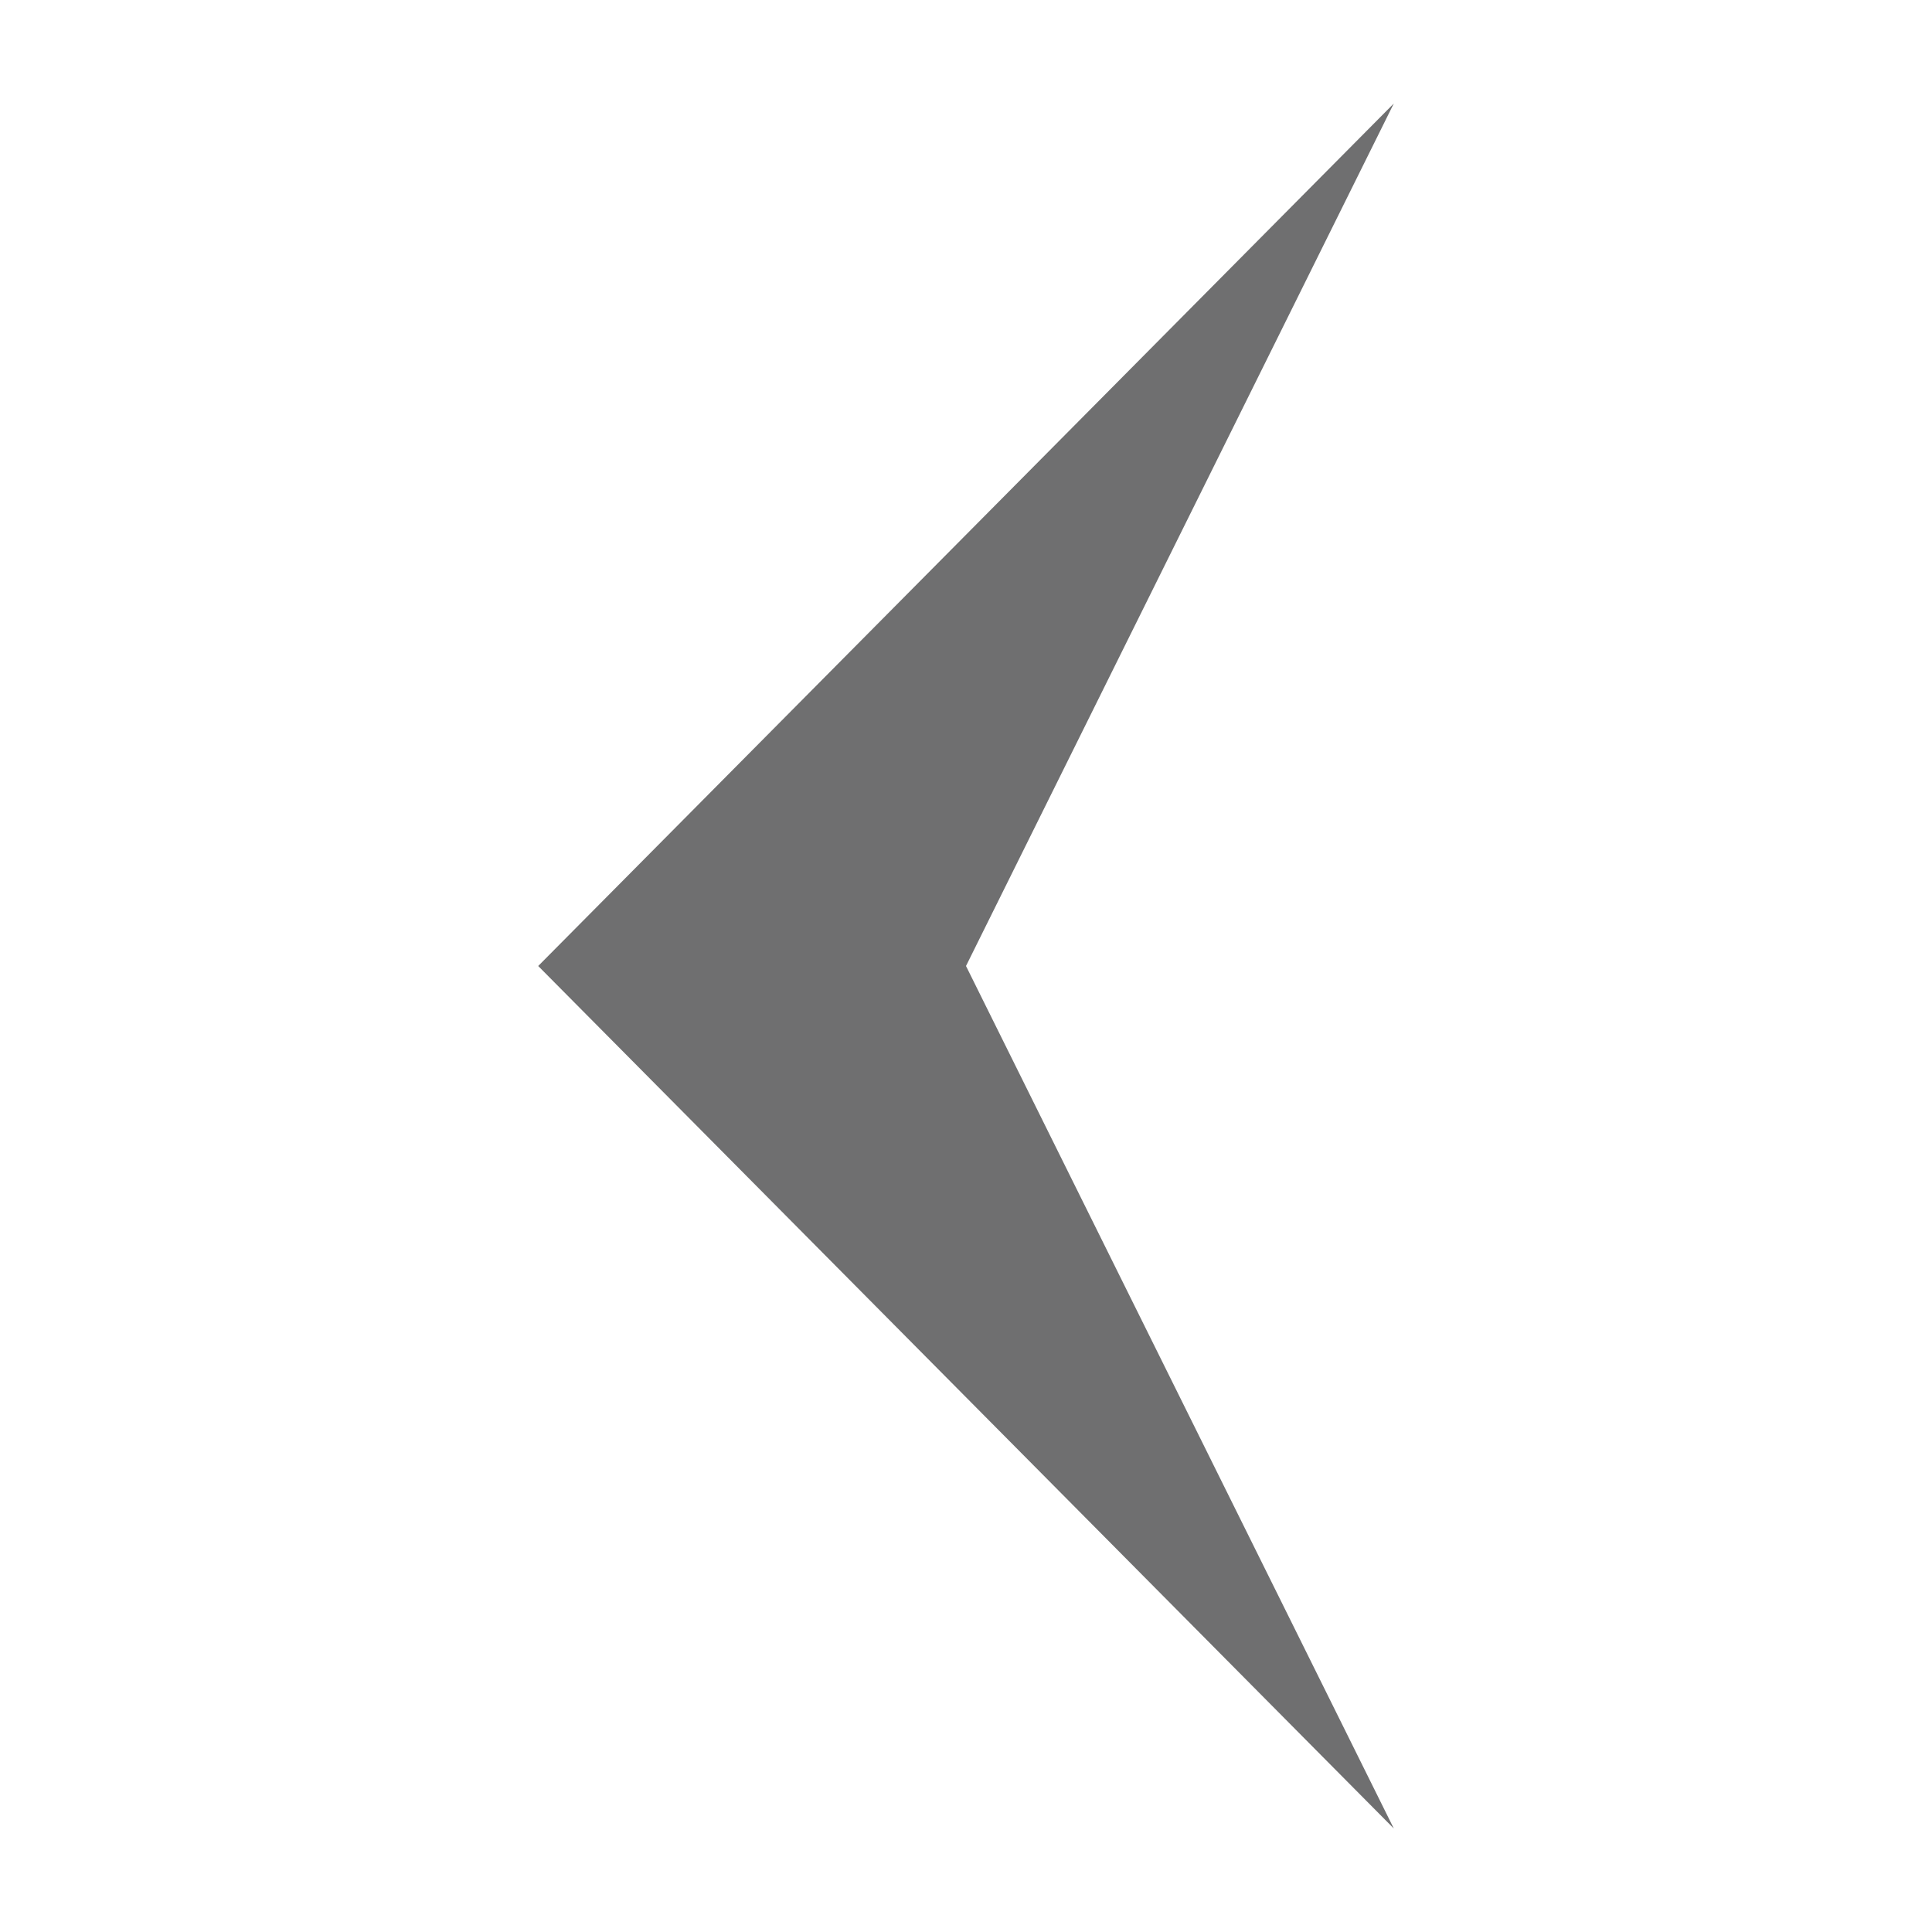 <?xml version="1.0" encoding="utf-8"?>
<!-- Generator: Adobe Illustrator 18.1.1, SVG Export Plug-In . SVG Version: 6.00 Build 0)  -->
<!DOCTYPE svg PUBLIC "-//W3C//DTD SVG 1.1//EN" "http://www.w3.org/Graphics/SVG/1.1/DTD/svg11.dtd">
<svg version="1.1" id="Layer_1" xmlns="http://www.w3.org/2000/svg" xmlns:xlink="http://www.w3.org/1999/xlink" x="0px" y="0px"
	 width="28px" height="28px" viewBox="-62.5 51 28 28" enable-background="new -62.5 51 28 28" xml:space="preserve">
<path fill="#6F6F70" d="M-42.3,52.5L-54.7,65l12.4,12.5L-48.5,65"/>
</svg>
